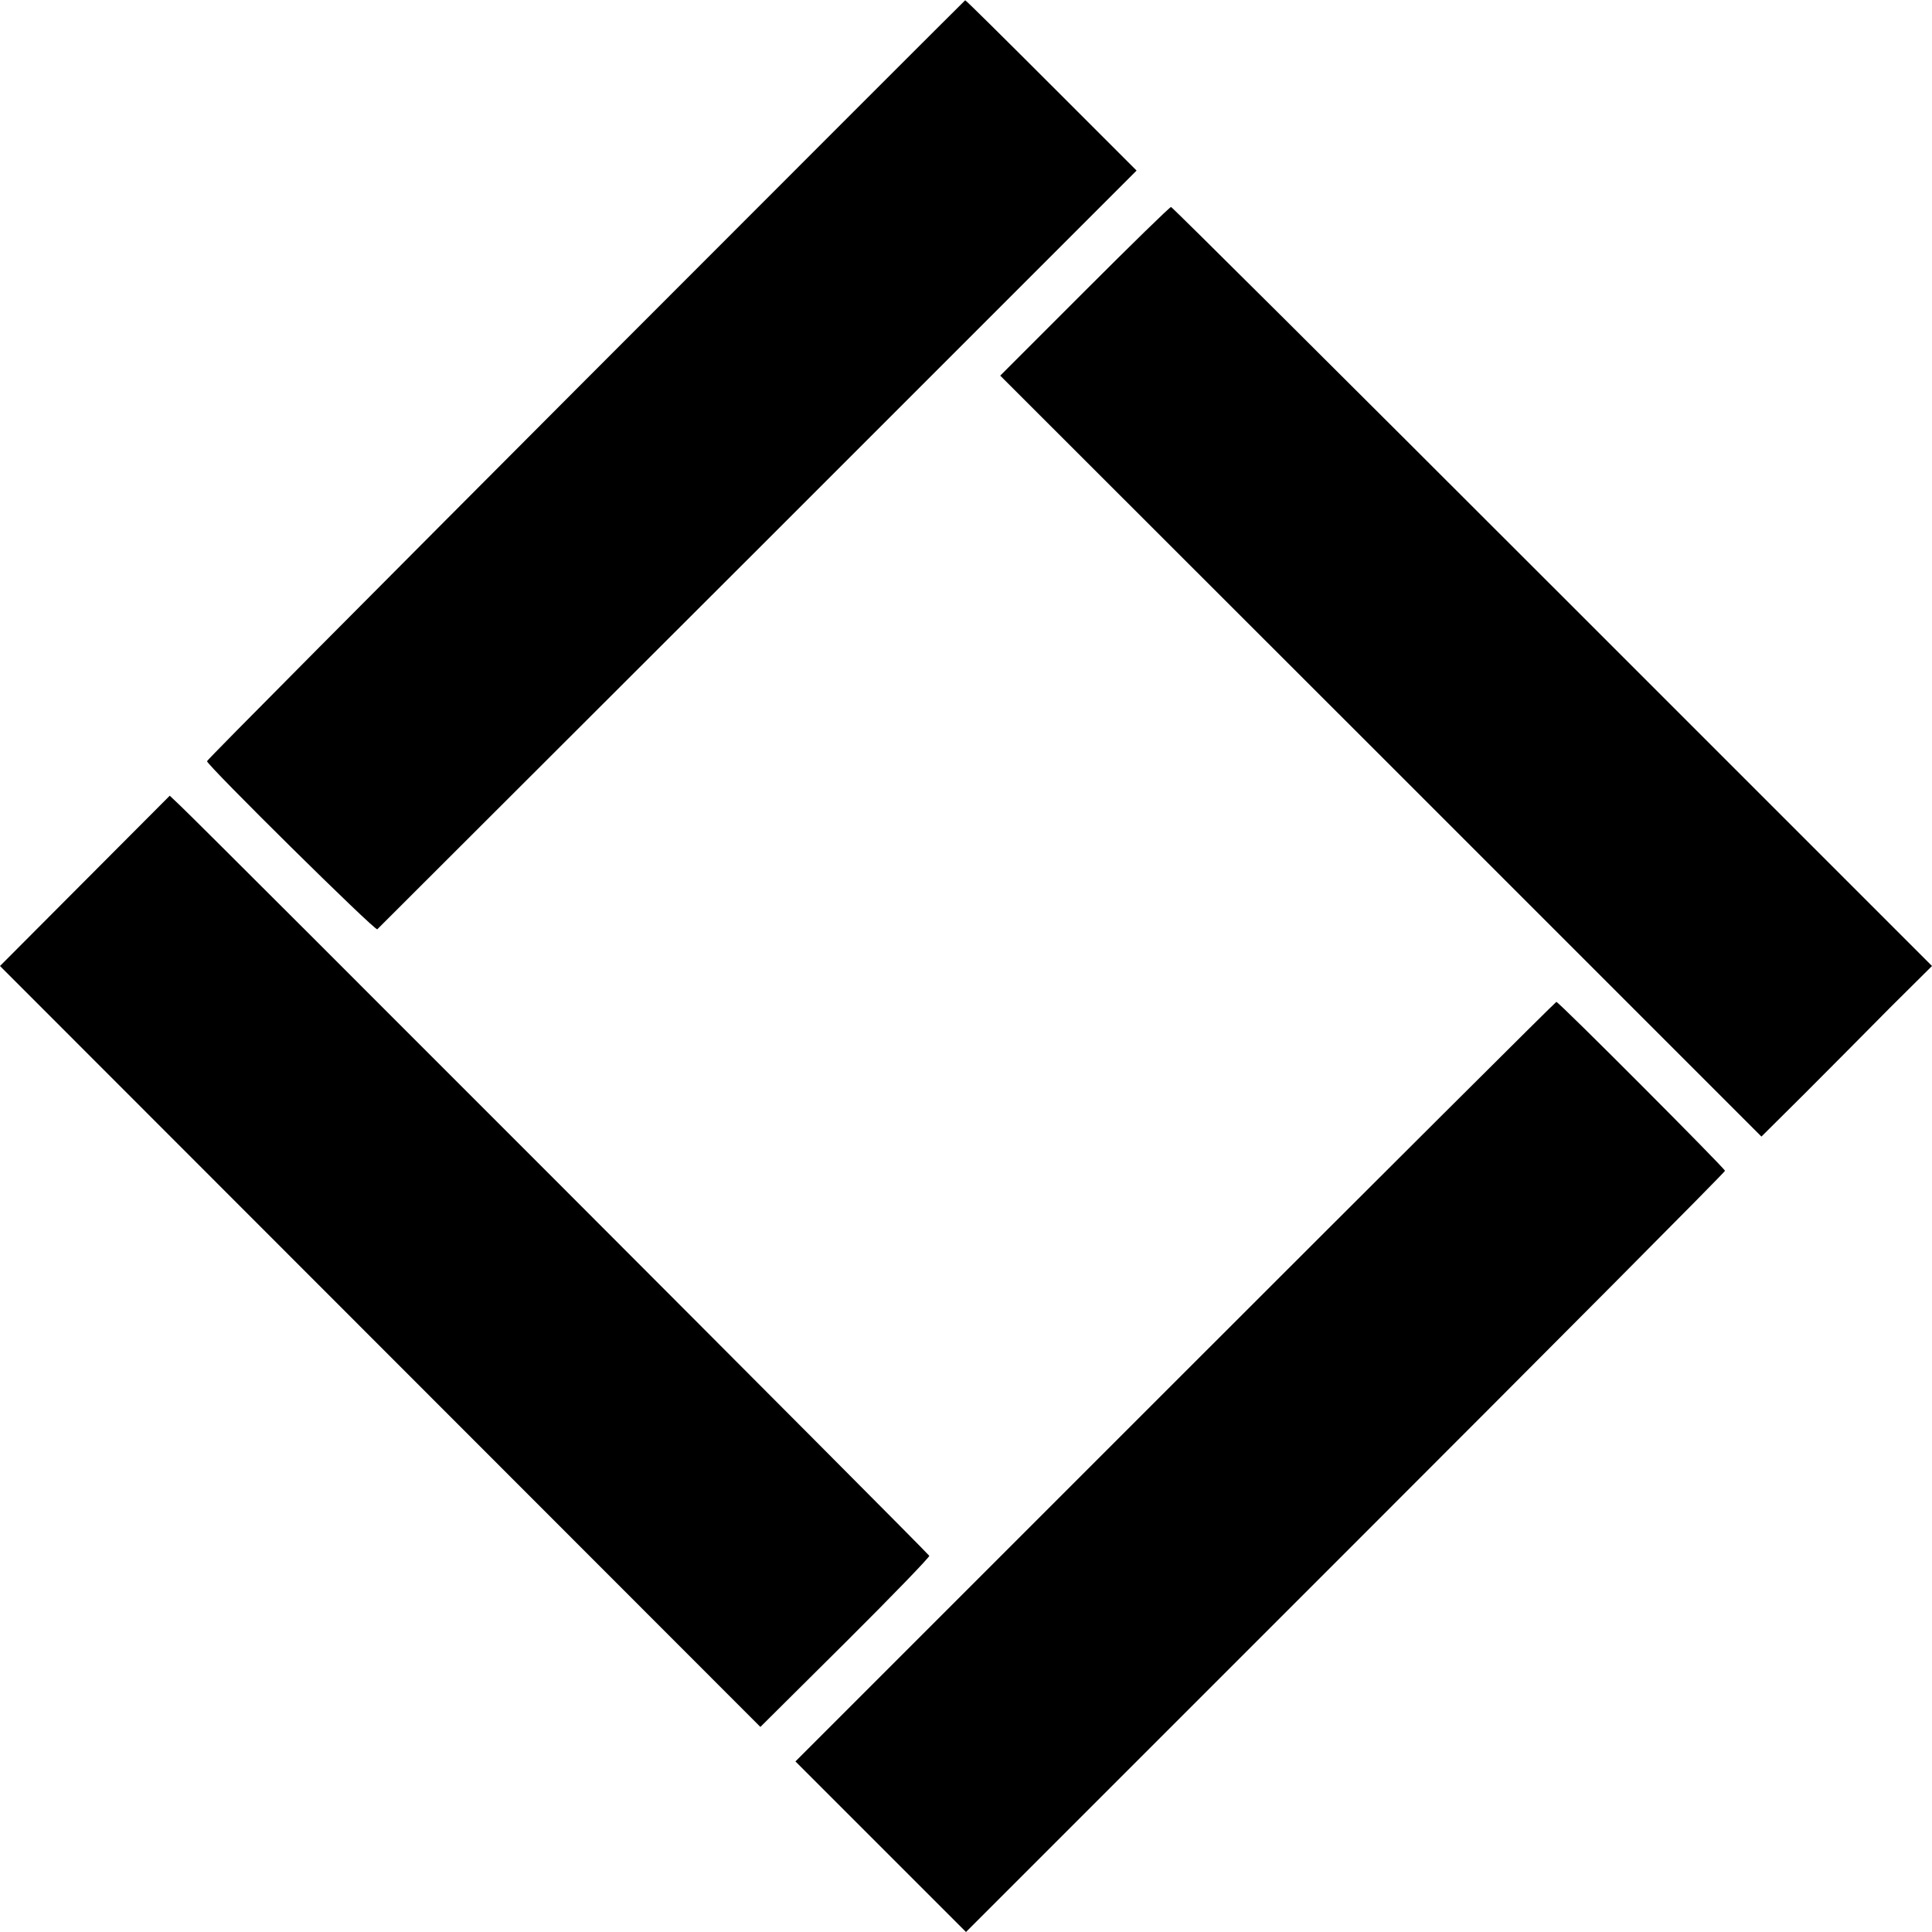 <svg version="1" xmlns="http://www.w3.org/2000/svg" width="933.333" height="933.333" viewBox="0 0 700 700"><path d="M212.2 137.6C136.8 213.2 75 275.3 75 275.8c0 1.4 60.9 61.6 61.7 60.9.4-.4 62.5-62.4 138-137.8L411.8 61.8l-30.9-30.9c-17-17-31-30.9-31.2-30.8-.1 0-62 61.9-137.5 137.5zM393 105.5l-30.6 30.6 137.9 137.8 137.9 137.9 15.7-15.6c8.6-8.6 22.5-22.6 30.8-31L700 350 562.5 212.5C486.9 136.9 424.7 75 424.3 75c-.5 0-14.5 13.7-31.3 30.5zM30.8 319.1L0 350l137.8 137.9 137.7 137.8 30.8-30.6c16.9-16.8 30.6-31 30.4-31.4-.2-.8-262.1-263-271.4-271.8l-3.8-3.6-30.7 30.8zM425.8 500.6L288.2 638.2l30.9 30.9L350 700l137.5-137.5C563.1 486.9 625 424.7 625 424.2c0-.8-60.2-61.2-61.1-61.2-.3 0-62.4 61.9-138.1 137.6z"/></svg>